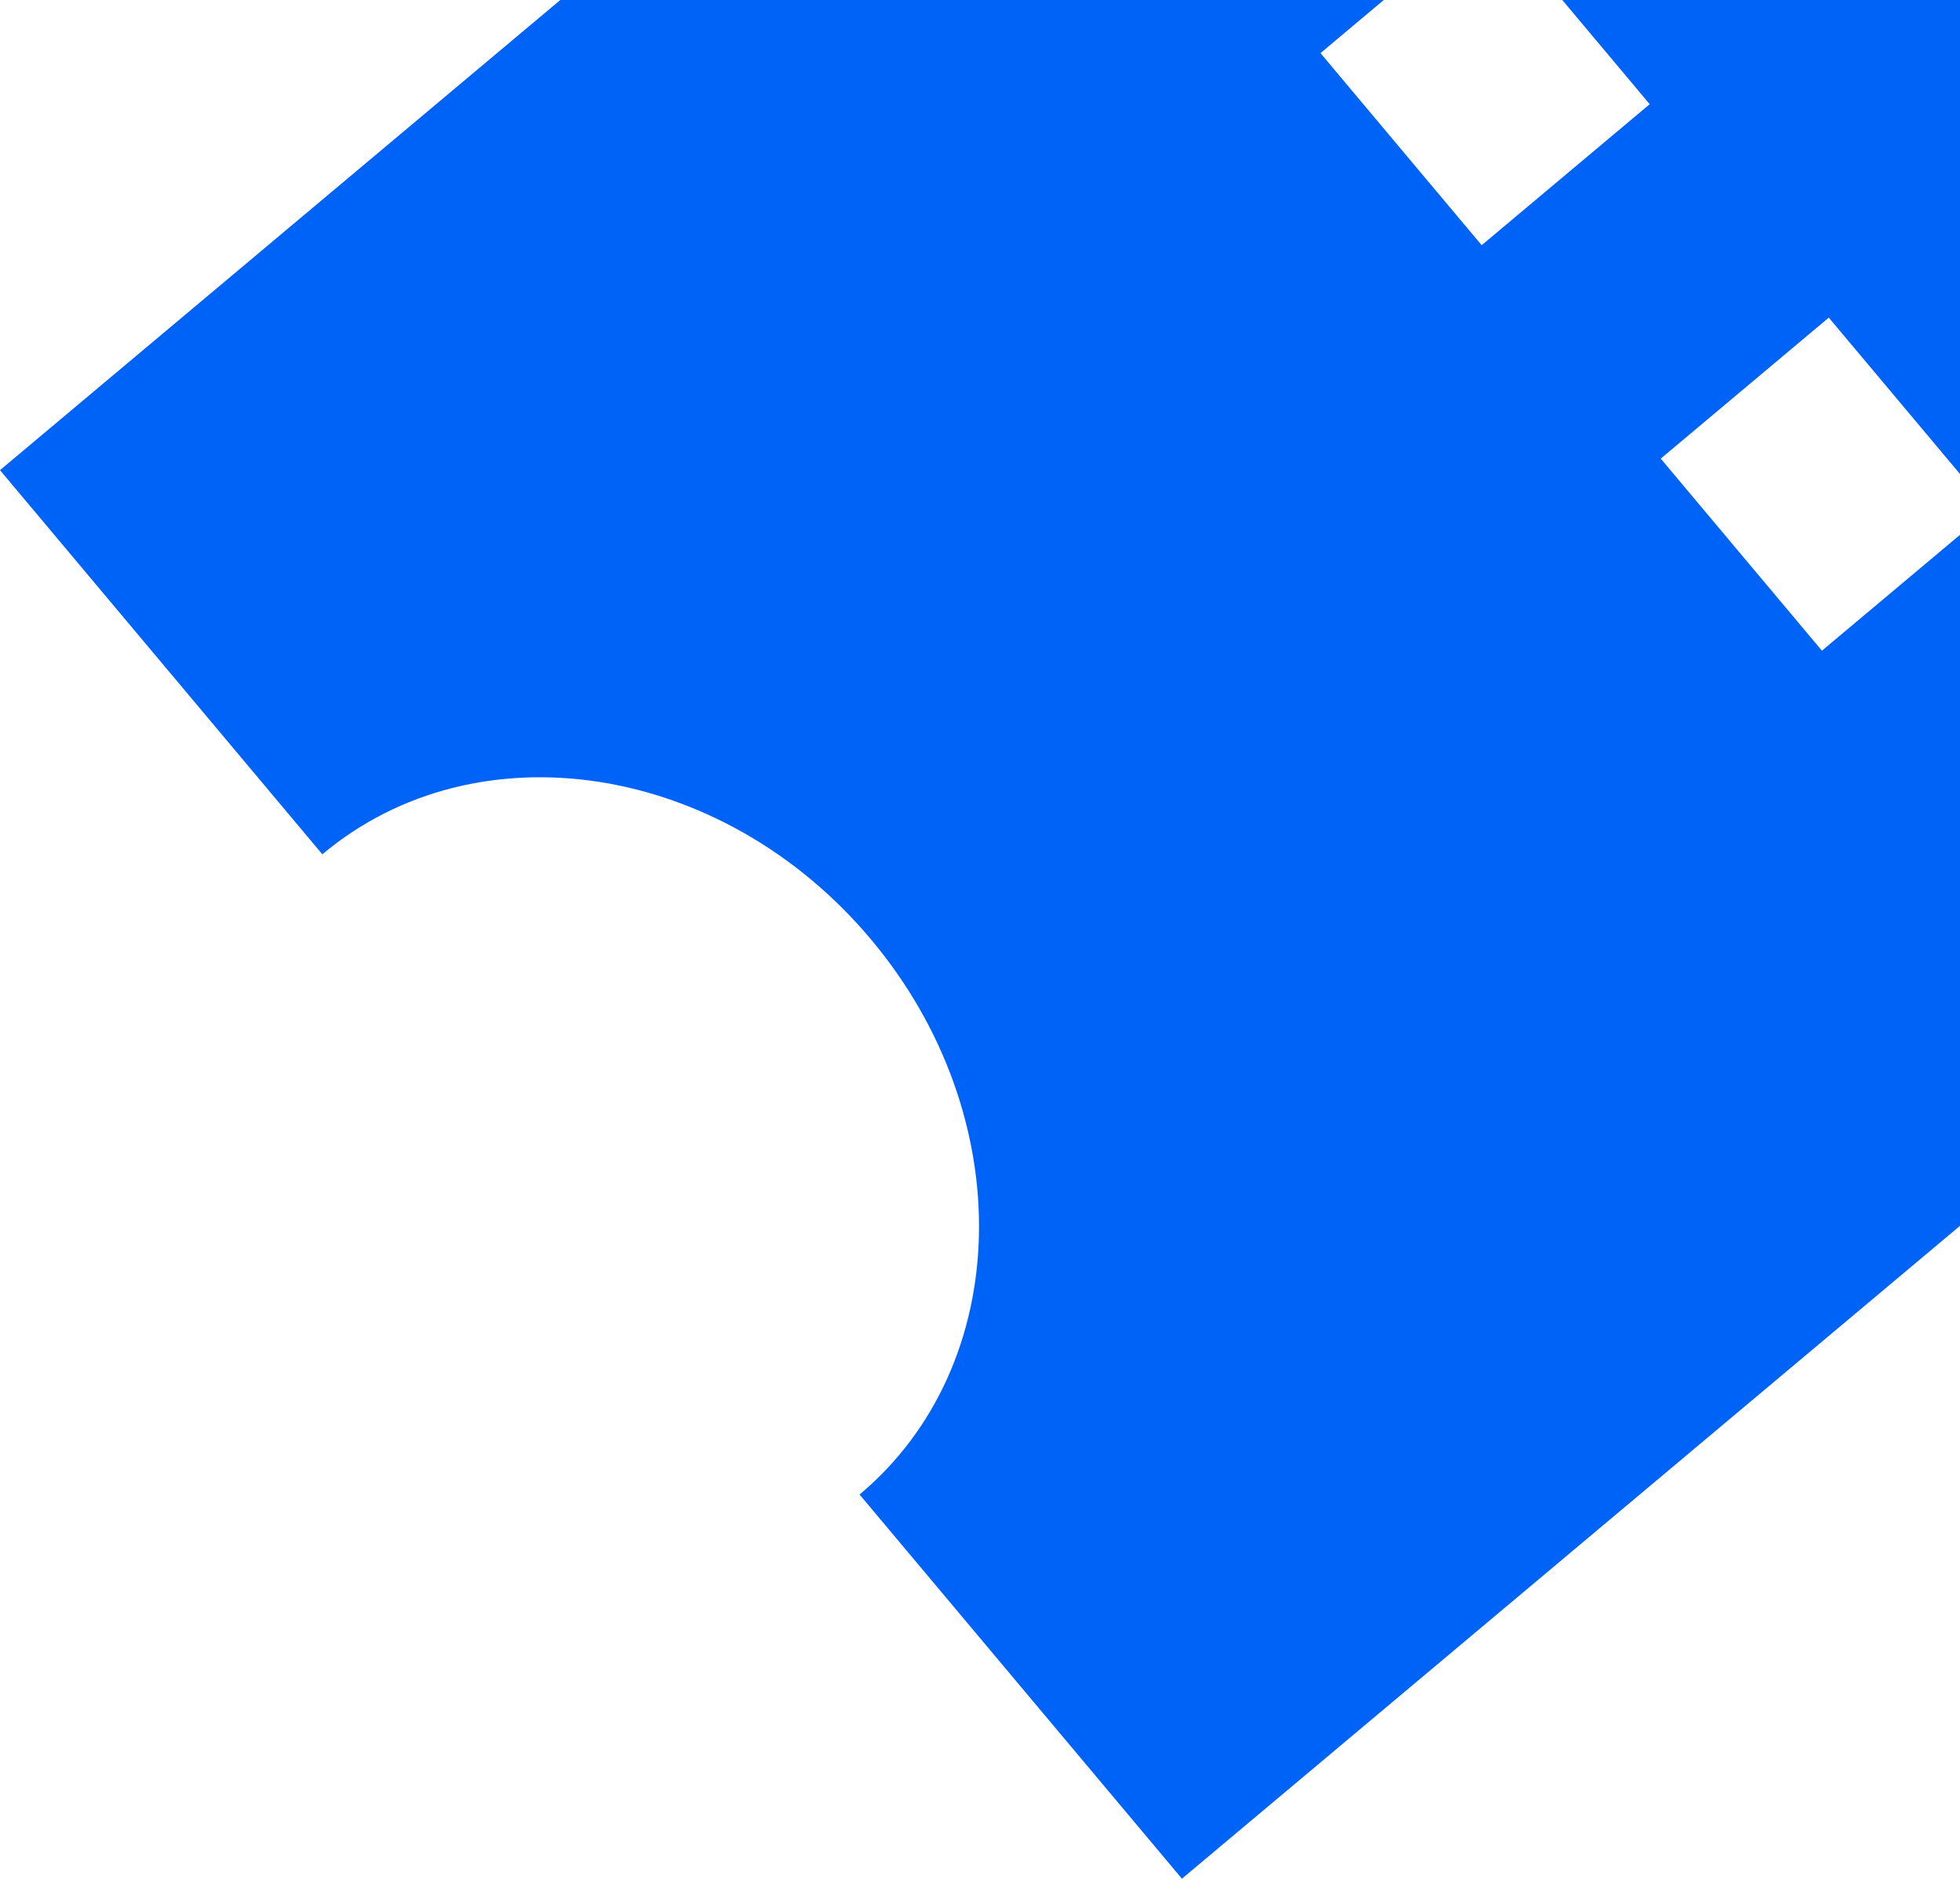 <svg width="171" height="164" viewBox="0 0 171 164" fill="none" xmlns="http://www.w3.org/2000/svg">
<path d="M174.731 -48.484L146.608 -82L100.182 -43.044L114.244 -26.286L99.583 -13.985L85.521 -30.742L-3.05176e-05 41.019L28.123 74.534C41.618 63.211 63.05 66.536 75.993 81.961C88.936 97.386 88.489 119.07 74.994 130.393L103.117 163.909L188.638 92.148L174.577 75.39L189.238 63.088L203.299 79.846L249.725 40.89L221.602 7.375C208.107 18.698 186.675 15.373 173.732 -0.052C160.789 -15.477 161.236 -37.161 174.731 -48.484ZM173.614 44.469L158.953 56.771L144.892 40.013L159.553 27.711L173.614 44.469ZM143.929 9.091L129.268 21.393L115.206 4.635L129.867 -7.667L143.929 9.091Z" fill="#0063F7"/>
</svg>
